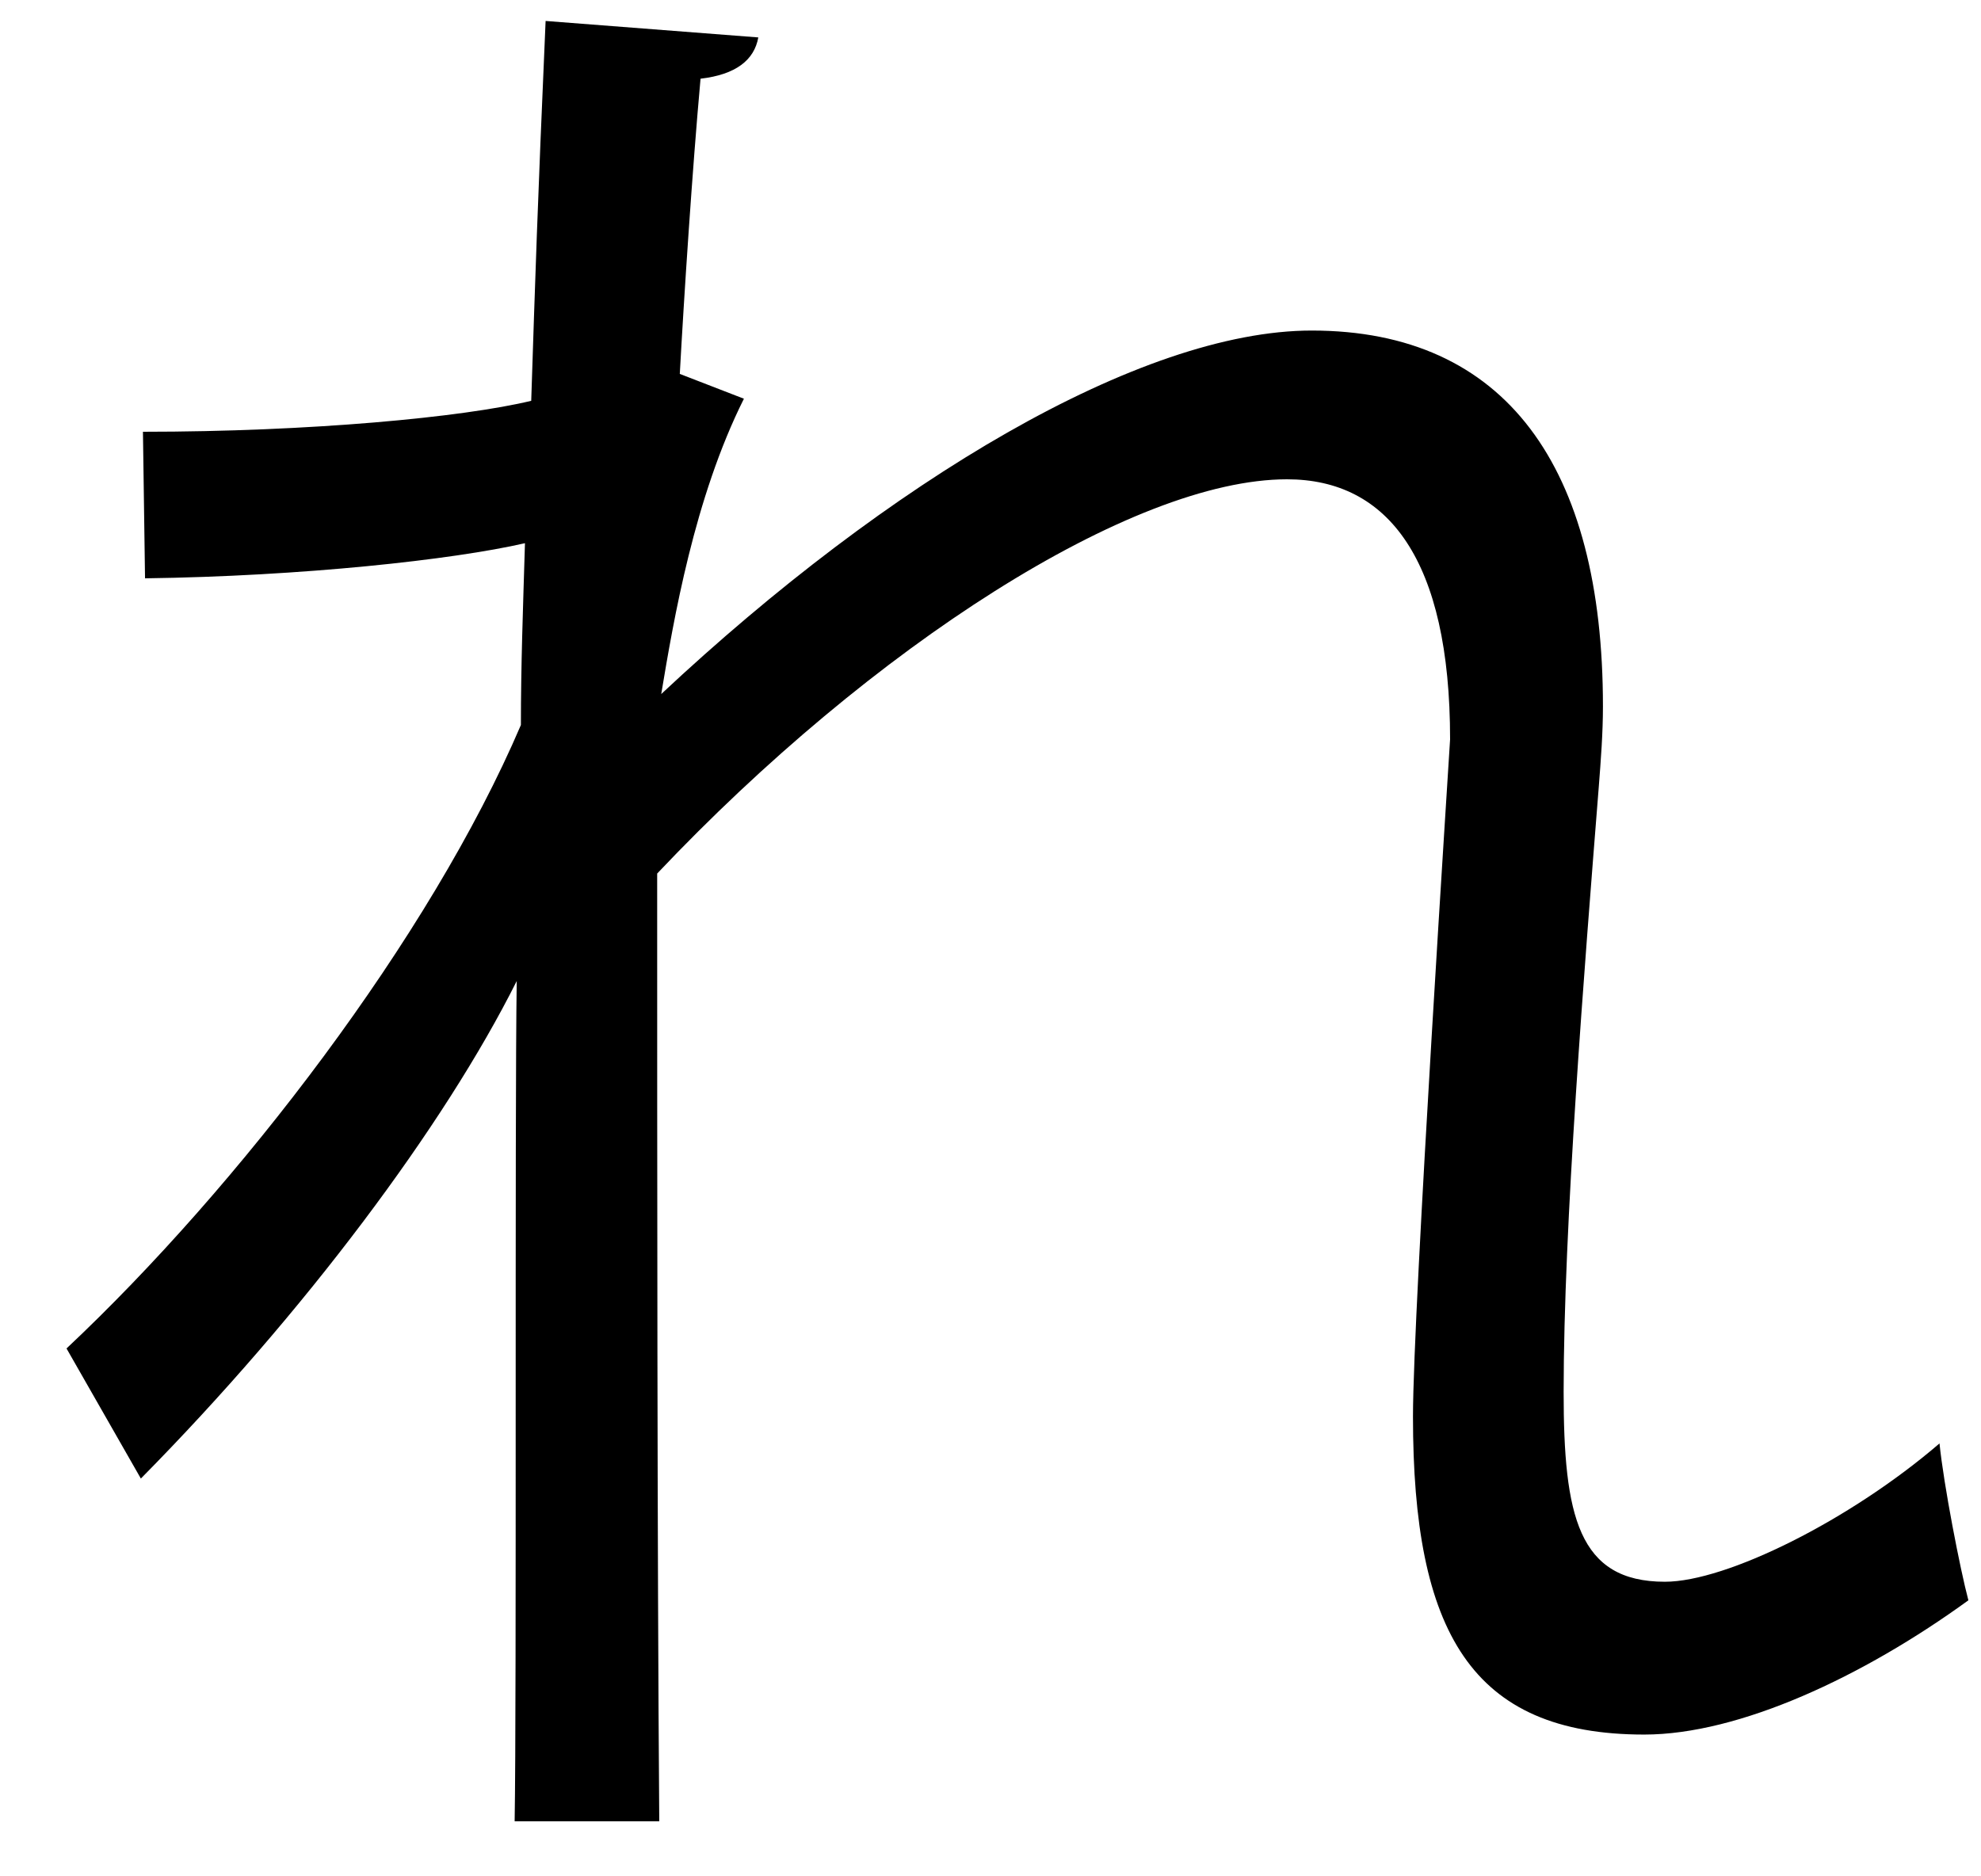 <?xml version="1.0" encoding="UTF-8" standalone="no"?>
<!DOCTYPE svg PUBLIC "-//W3C//DTD SVG 1.1//EN" "http://www.w3.org/Graphics/SVG/1.1/DTD/svg11.dtd">
<svg width="100%" height="100%" viewBox="0 0 19 18" version="1.1" xmlns="http://www.w3.org/2000/svg" xmlns:xlink="http://www.w3.org/1999/xlink" xml:space="preserve" xmlns:serif="http://www.serif.com/" style="fill-rule:evenodd;clip-rule:evenodd;stroke-linejoin:round;stroke-miterlimit:2;">
    <g transform="matrix(1,0,0,1,-115,-373)">
        <g id="re" transform="matrix(1,0,0,1,116.371,386.531)">
            <path d="M0,-9.389C1.604,-9.389 3.07,-9.528 3.724,-9.686C3.763,-10.874 3.783,-11.528 3.862,-13.33L5.902,-13.172C5.863,-12.954 5.685,-12.815 5.348,-12.776C5.269,-11.904 5.189,-10.676 5.149,-9.944L5.764,-9.706C5.288,-8.755 5.09,-7.587 4.971,-6.873C7.15,-8.913 9.566,-10.36 11.21,-10.36C13.072,-10.36 14.003,-9.052 14.003,-6.755C14.003,-6.497 13.983,-6.24 13.963,-5.982C13.825,-4.24 13.626,-1.764 13.626,-0.179C13.626,1.009 13.765,1.643 14.597,1.643C15.191,1.643 16.379,1.049 17.231,0.316C17.271,0.712 17.429,1.524 17.508,1.821C16.499,2.554 15.31,3.109 14.399,3.109C12.735,3.109 12.181,2.118 12.181,0.058C12.181,-0.972 12.537,-6.418 12.537,-6.438C12.537,-8.161 11.943,-8.933 10.973,-8.933C9.487,-8.933 6.992,-7.329 4.932,-5.151C4.932,-2.279 4.932,1.247 4.952,3.941L3.565,3.941C3.585,2.792 3.565,-2.853 3.585,-4.12C2.892,-2.734 1.545,-0.932 -0.02,0.653L-0.733,-0.595C0.911,-2.14 2.753,-4.536 3.625,-6.576C3.625,-7.151 3.645,-7.686 3.664,-8.32C2.971,-8.161 1.525,-8.003 0.02,-7.983L0,-9.389Z" style="fill-rule:nonzero;"/>
        </g>
    </g>
</svg>
